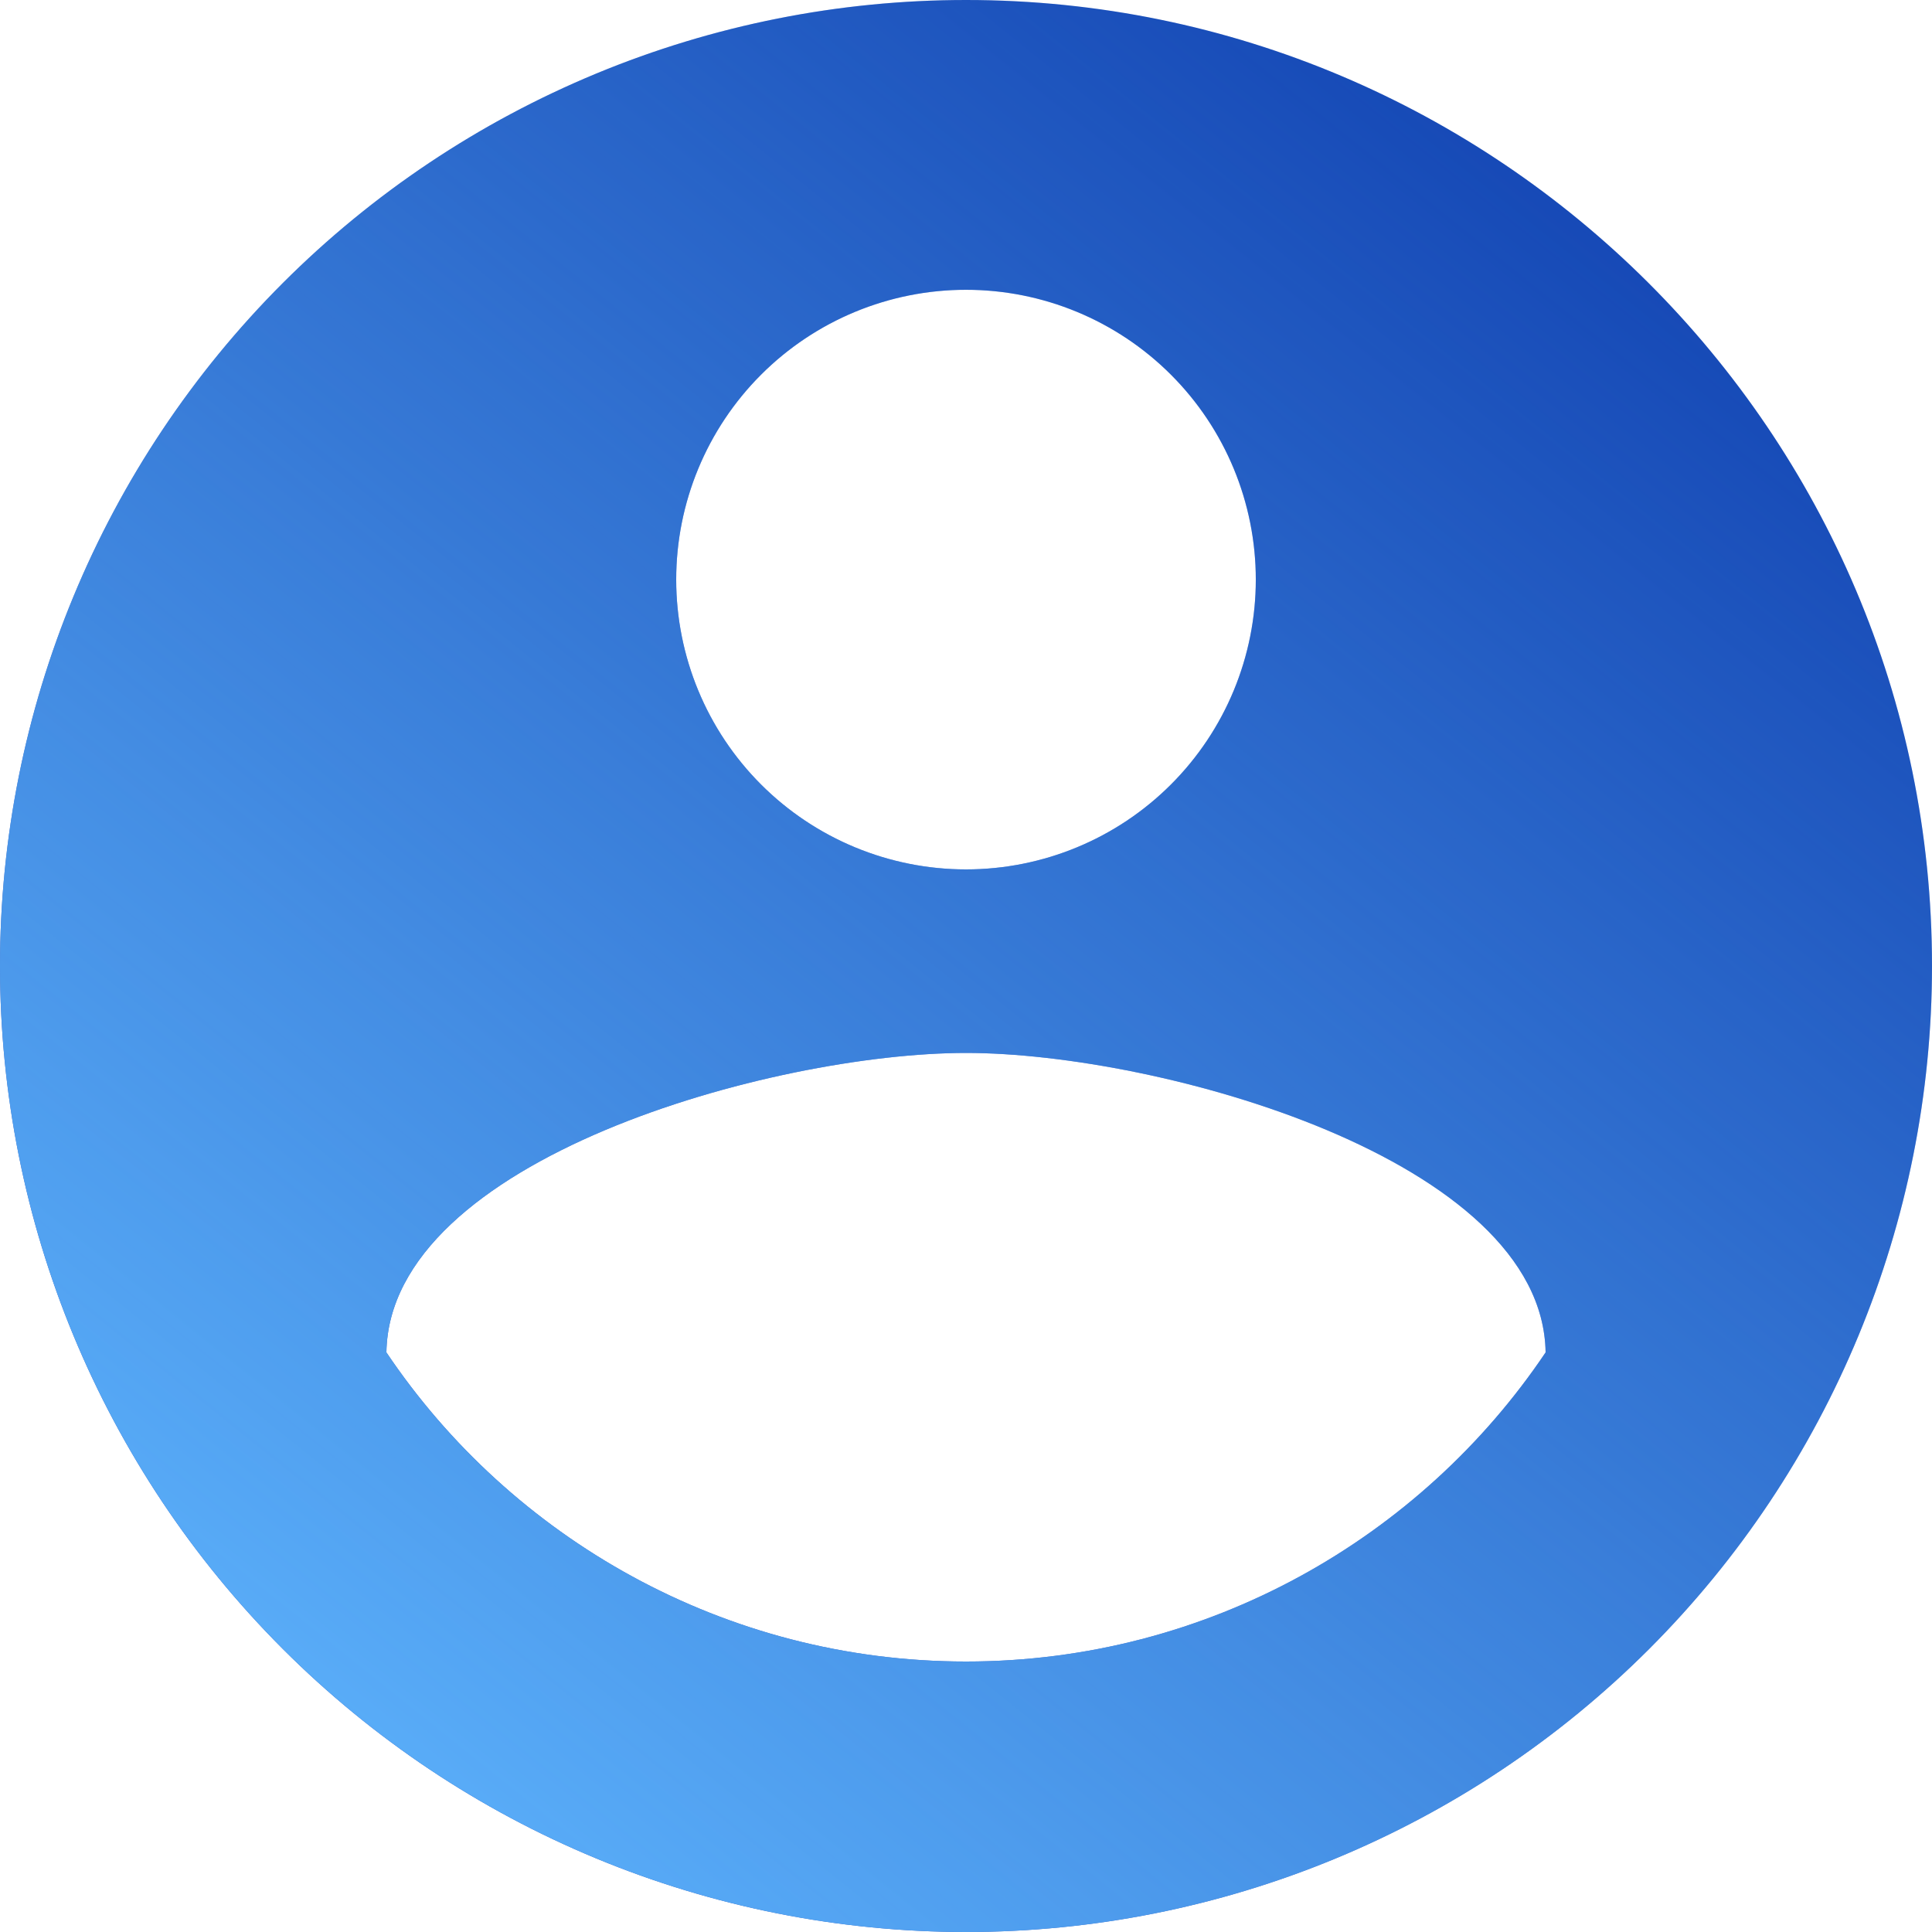 <svg width="594" height="594" viewBox="0 0 594 594" fill="none" xmlns="http://www.w3.org/2000/svg">
<path d="M297 510.84C222.75 510.84 157.113 472.824 118.8 415.8C119.691 356.4 237.6 323.73 297 323.73C356.4 323.73 474.309 356.4 475.2 415.8C436.887 472.824 371.25 510.84 297 510.84ZM297 89.1C320.631 89.1 343.294 98.487 360.003 115.197C376.713 131.906 386.1 154.569 386.1 178.2C386.1 201.831 376.713 224.494 360.003 241.203C343.294 257.913 320.631 267.3 297 267.3C273.369 267.3 250.706 257.913 233.997 241.203C217.287 224.494 207.9 201.831 207.9 178.2C207.9 154.569 217.287 131.906 233.997 115.197C250.706 98.487 273.369 89.1 297 89.1V89.1ZM297 0C257.997 0 219.377 7.682 183.343 22.608C147.309 37.533 114.568 59.41 86.989 86.989C31.291 142.688 0 218.231 0 297C0 375.769 31.291 451.312 86.989 507.011C114.568 534.59 147.309 556.467 183.343 571.392C219.377 586.318 257.997 594 297 594C375.769 594 451.312 562.709 507.011 507.011C562.709 451.312 594 375.769 594 297C594 132.759 460.35 0 297 0Z" fill="#1040B0"/>
<path d="M297 510.84C222.75 510.84 157.113 472.824 118.8 415.8C119.691 356.4 237.6 323.73 297 323.73C356.4 323.73 474.309 356.4 475.2 415.8C436.887 472.824 371.25 510.84 297 510.84ZM297 89.1C320.631 89.1 343.294 98.487 360.003 115.197C376.713 131.906 386.1 154.569 386.1 178.2C386.1 201.831 376.713 224.494 360.003 241.203C343.294 257.913 320.631 267.3 297 267.3C273.369 267.3 250.706 257.913 233.997 241.203C217.287 224.494 207.9 201.831 207.9 178.2C207.9 154.569 217.287 131.906 233.997 115.197C250.706 98.487 273.369 89.1 297 89.1V89.1ZM297 0C257.997 0 219.377 7.682 183.343 22.608C147.309 37.533 114.568 59.41 86.989 86.989C31.291 142.688 0 218.231 0 297C0 375.769 31.291 451.312 86.989 507.011C114.568 534.59 147.309 556.467 183.343 571.392C219.377 586.318 257.997 594 297 594C375.769 594 451.312 562.709 507.011 507.011C562.709 451.312 594 375.769 594 297C594 132.759 460.35 0 297 0Z" fill="url(#paint0_linear)"/>
<defs>
<linearGradient id="paint0_linear" x1="109.421" y1="618.75" x2="562.737" y2="53.408" gradientUnits="userSpaceOnUse">
<stop stop-color="#60B7FF"/>
<stop offset="1" stop-color="#60B7FF" stop-opacity="0"/>
</linearGradient>
</defs>
</svg>
